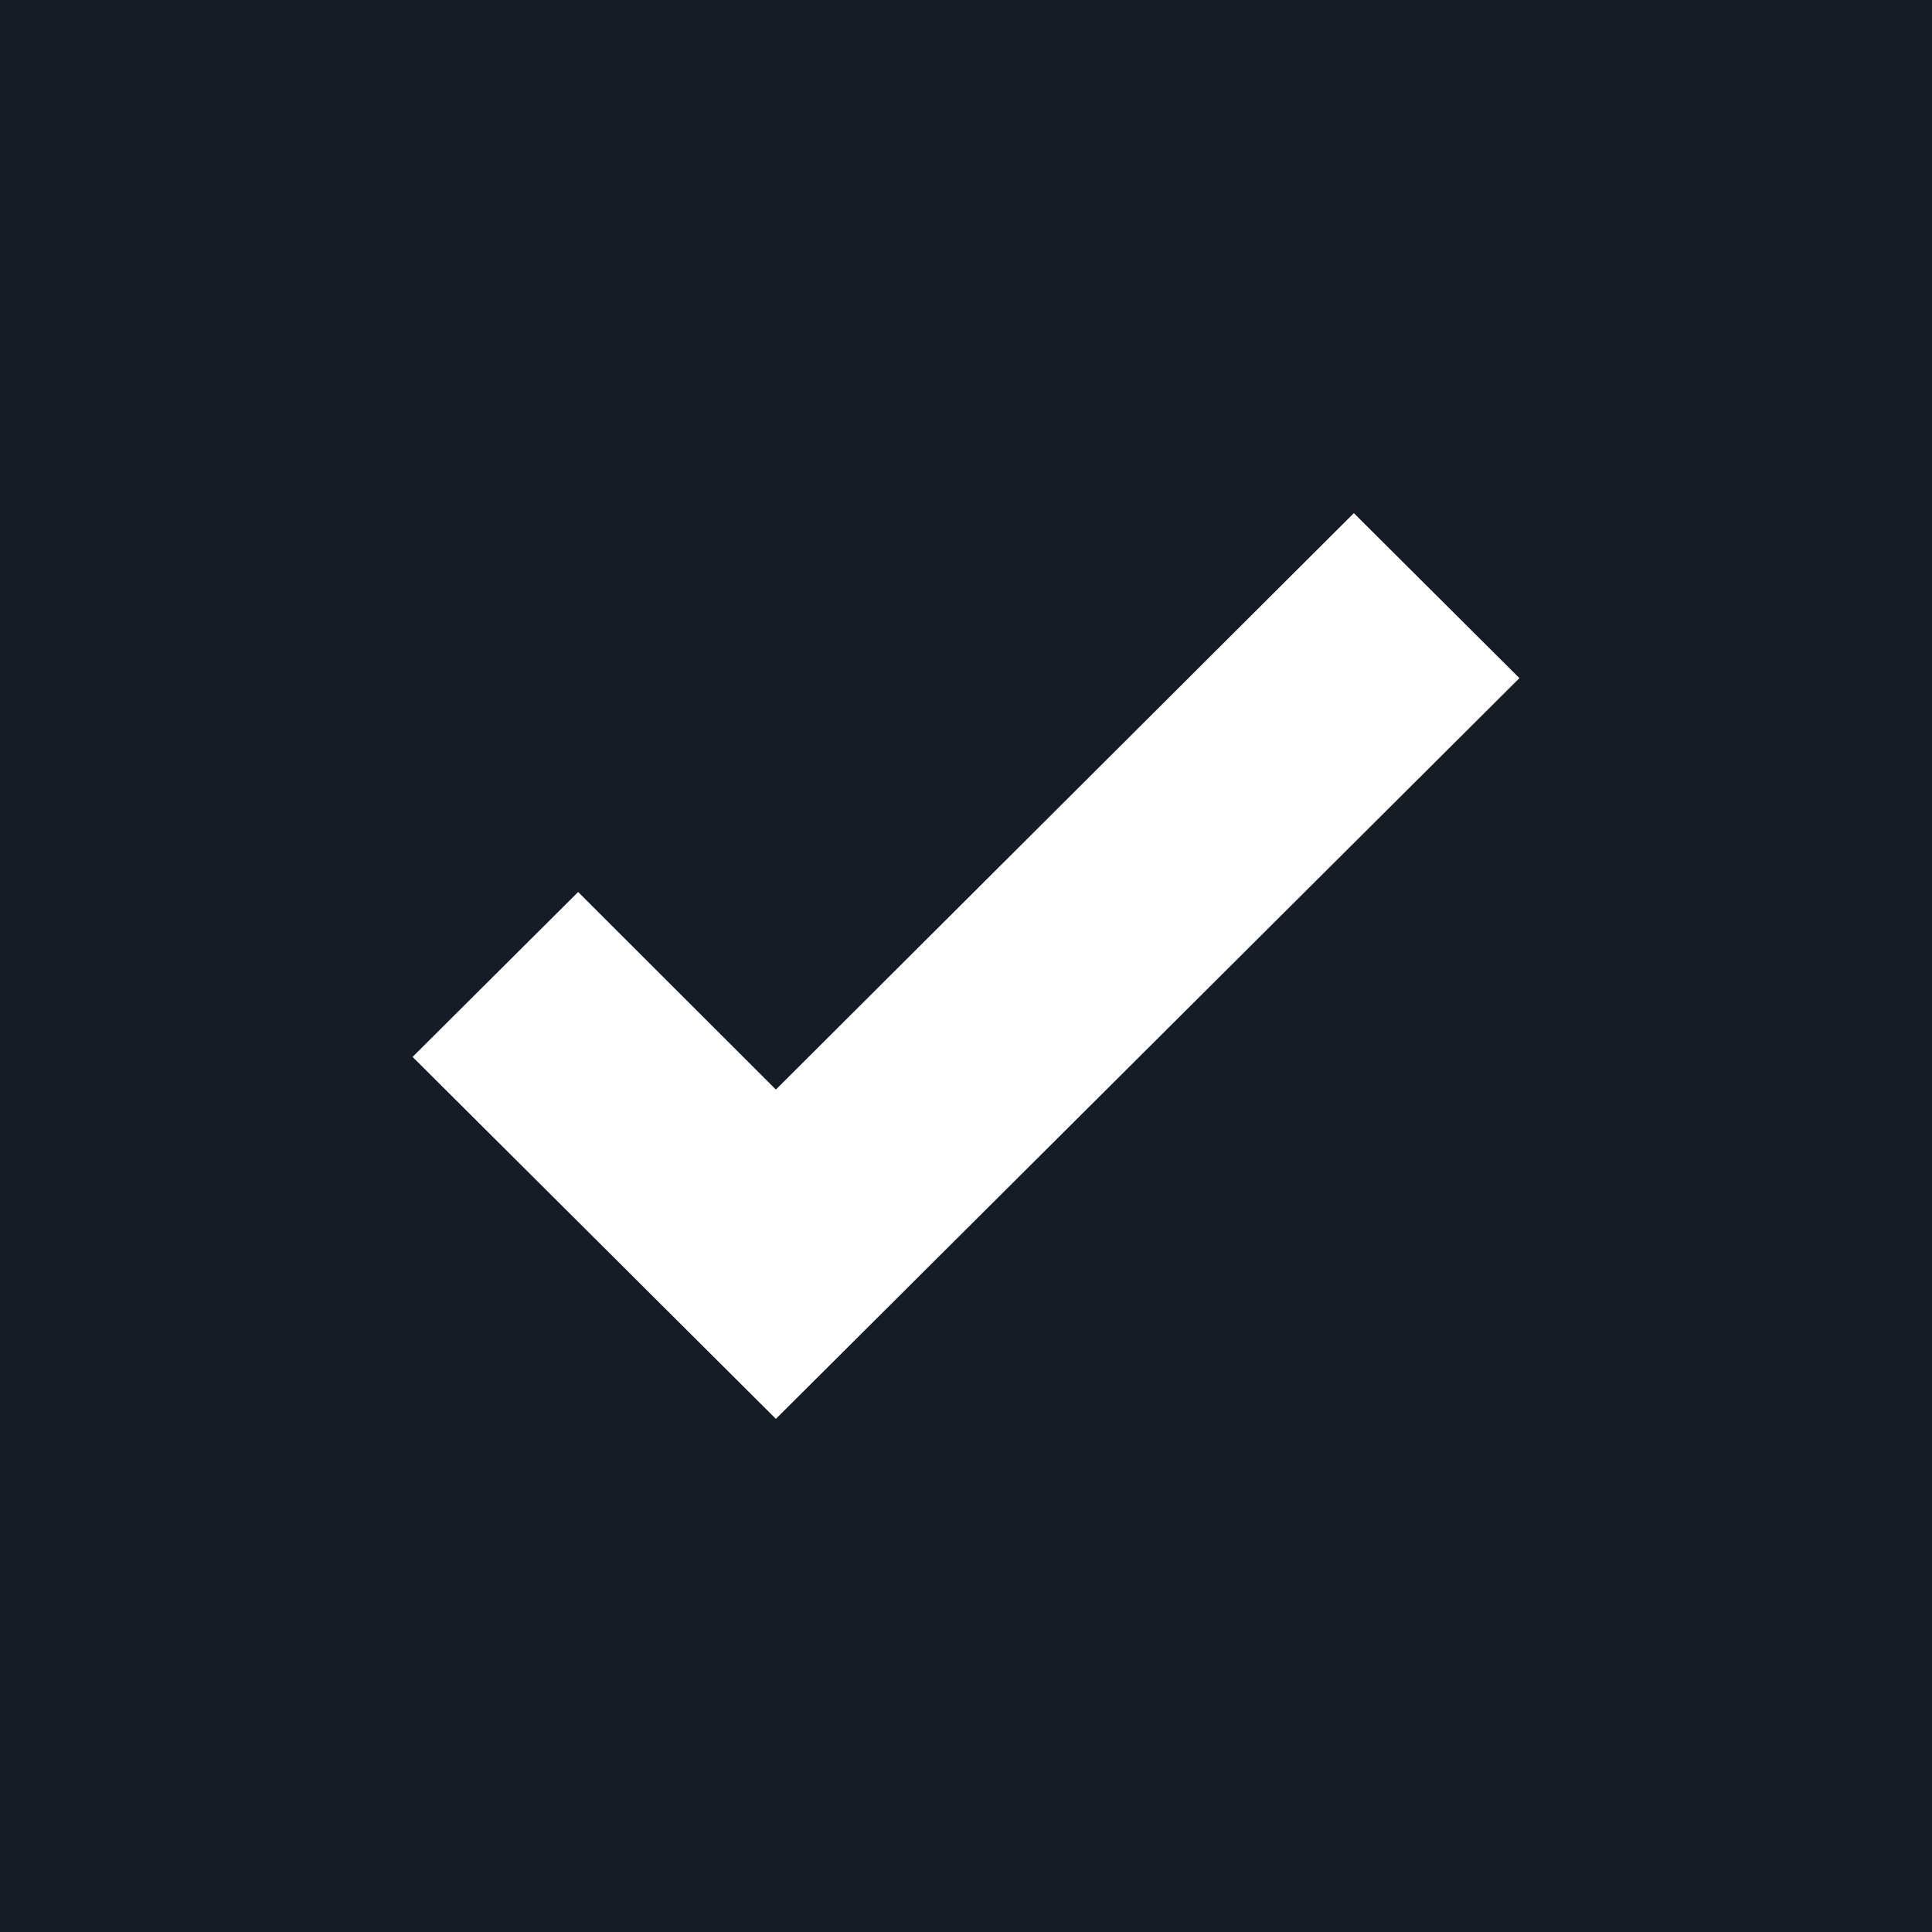 <svg width="20" height="20" viewBox="0 0 20 20" fill="none" xmlns="http://www.w3.org/2000/svg">
<rect width="20" height="20" fill="#161C24"/>
<path d="M8.032 14.688L4.271 10.941L5.985 9.234L8.032 11.279L14.015 5.312L15.729 7.02L8.032 14.688Z" fill="white"/>
</svg>

